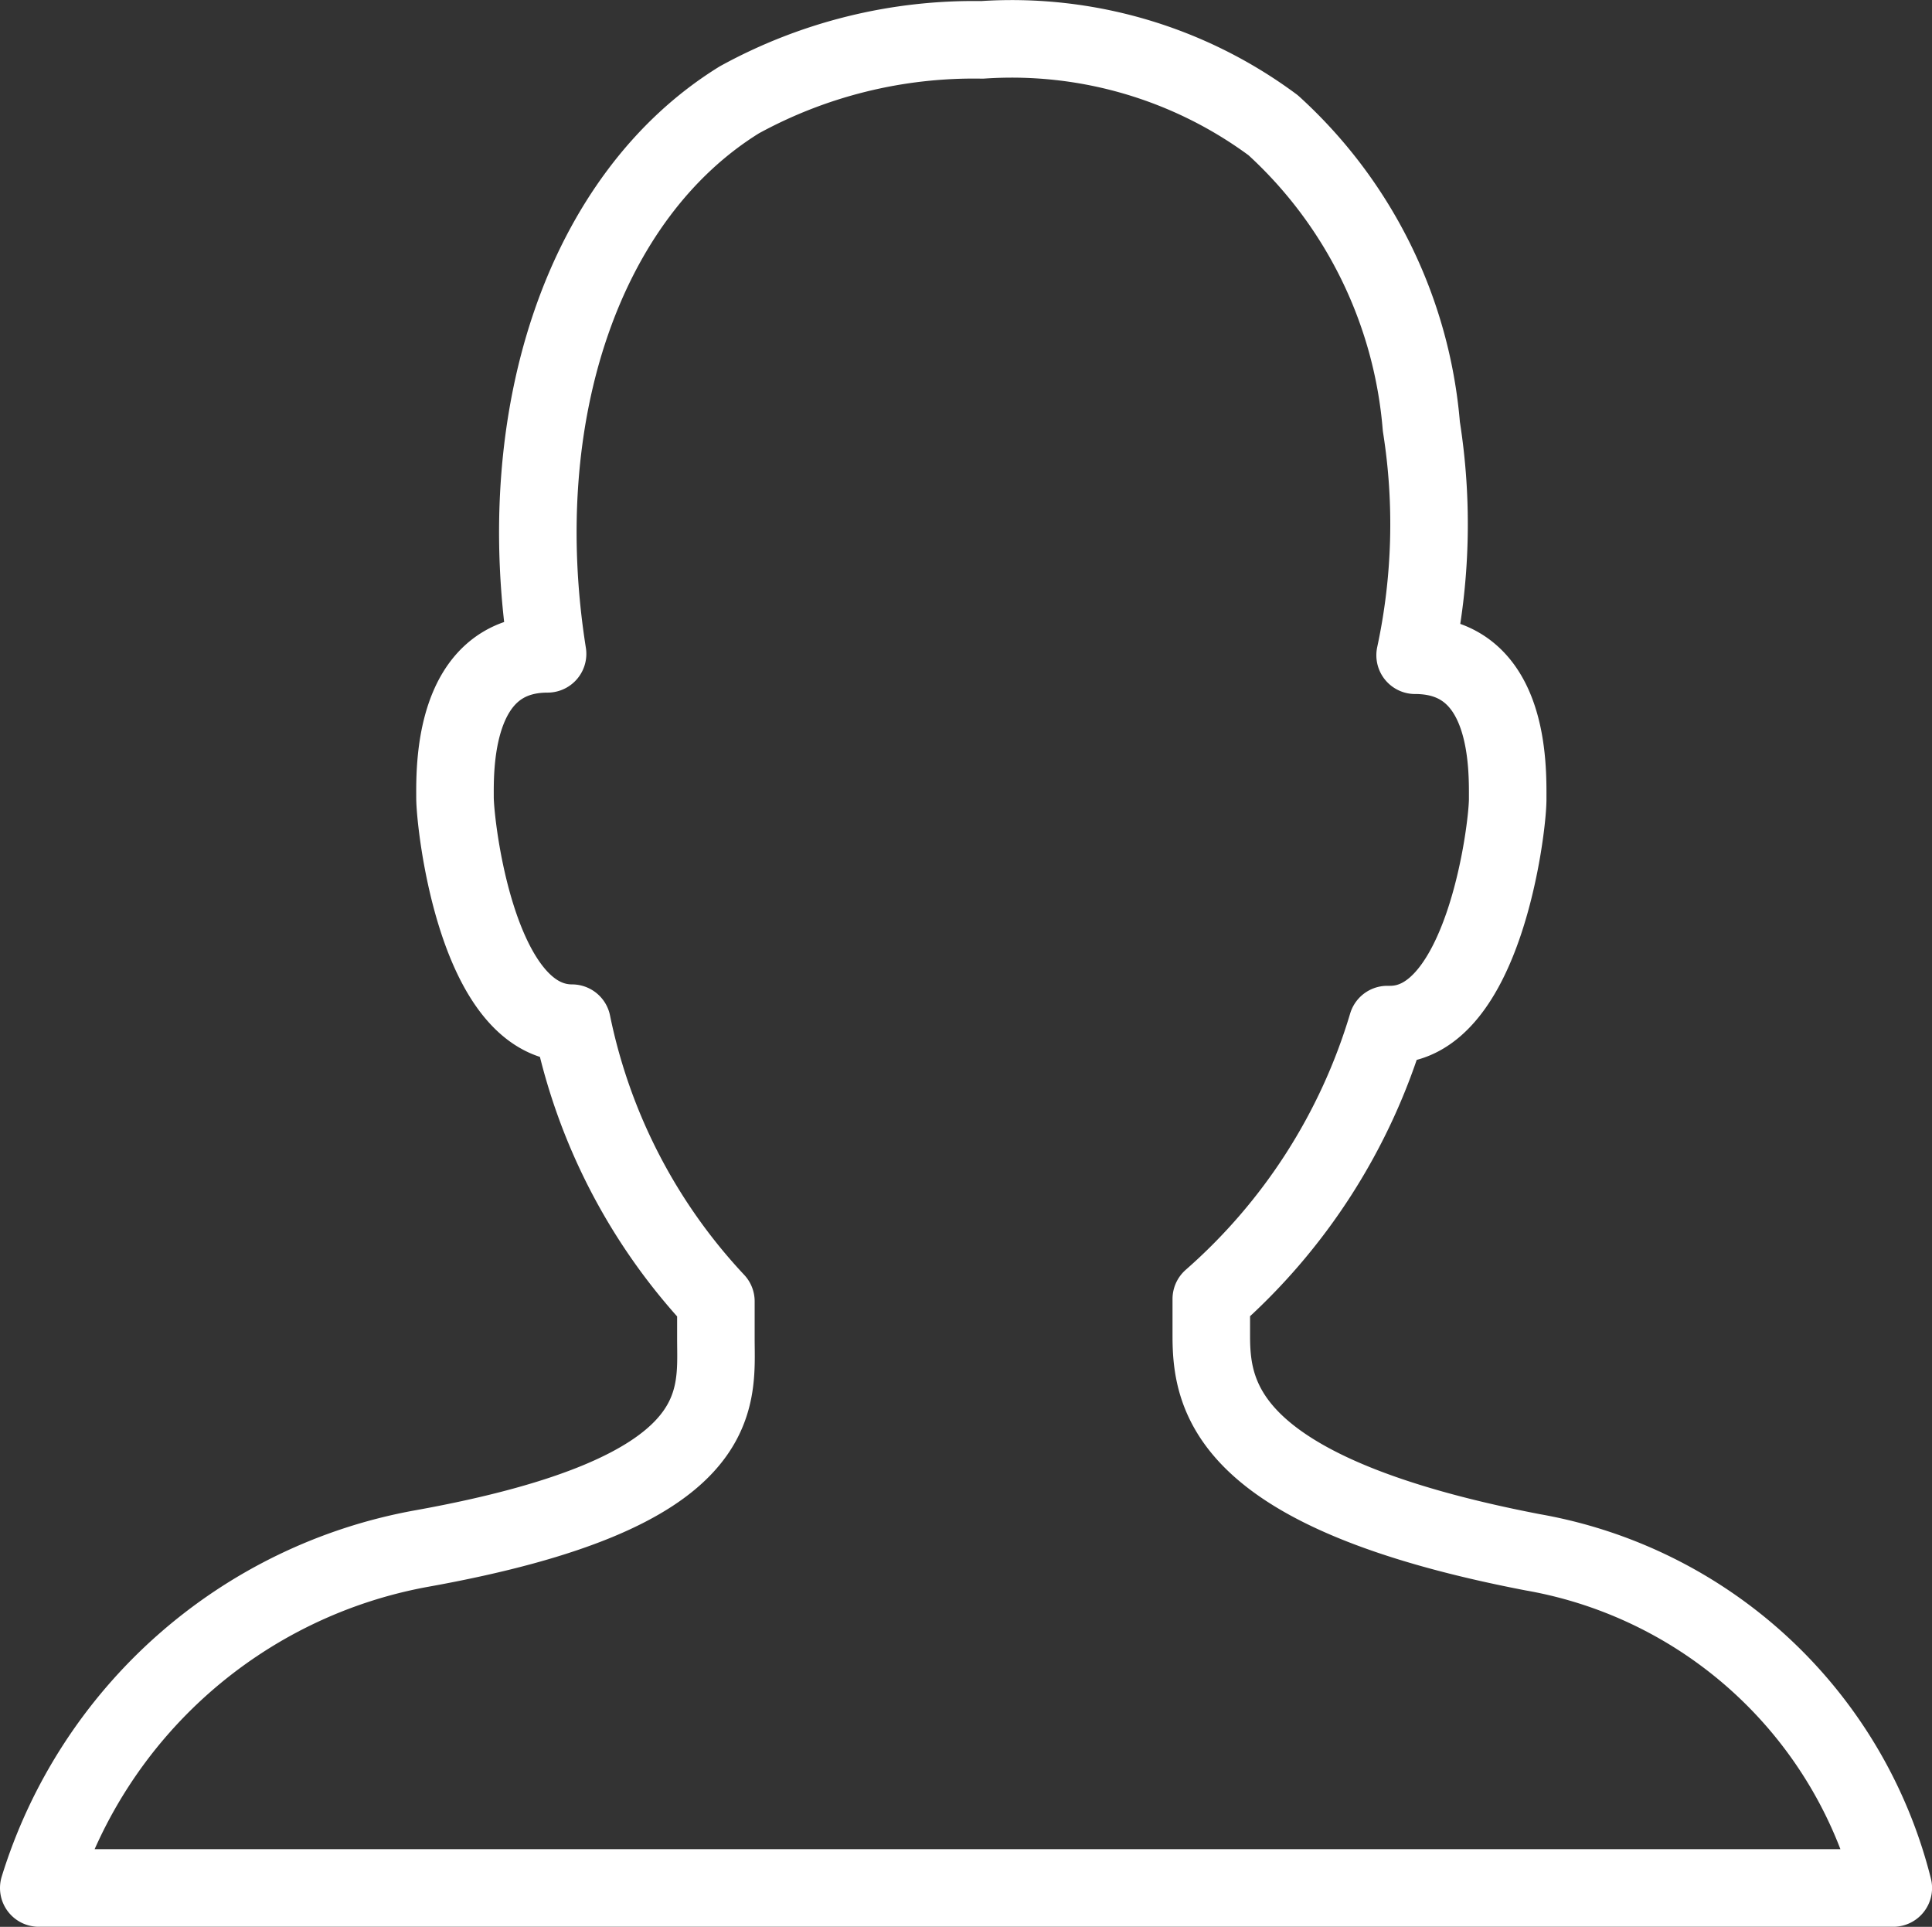 <svg height="35.526" viewBox="0 0 35.629 35.526" width="35.629" xmlns="http://www.w3.org/2000/svg">
    <rect x="0" y="0" width="35.629" height="35.526" fill="#333333" stroke="none"/>
    <path
        d="M202.878,96.352c-5.642-1.088-5.925-2.848-5.925-3.989v-.681a10.842,10.842,0,0,0,3.246-5.059h.053c1.716,0,2.167-3.591,2.167-4.157s.053-2.653-1.707-2.653a11.5,11.5,0,0,0,.115-4.218,8.439,8.439,0,0,0-2.733-5.554,8.092,8.092,0,0,0-5.368-1.574,8.985,8.985,0,0,0-4.475,1.105c-2.865,1.769-4.236,5.81-3.538,10.215-1.769,0-1.707,2.167-1.707,2.653s.4,4.157,2.158,4.157a10.6,10.6,0,0,0,2.653,5.129v.681c0,1.141.283,2.848-5.412,3.874a9.083,9.083,0,0,0-7.075,6.261h34.2A8.34,8.34,0,0,0,202.878,96.352Z"
        fill="none" stroke="#ffffff"
        stroke-linecap="round"
        stroke-linejoin="round"
        stroke-width="1.43" transform="translate(-174.615 -67.732)"/>
</svg>
